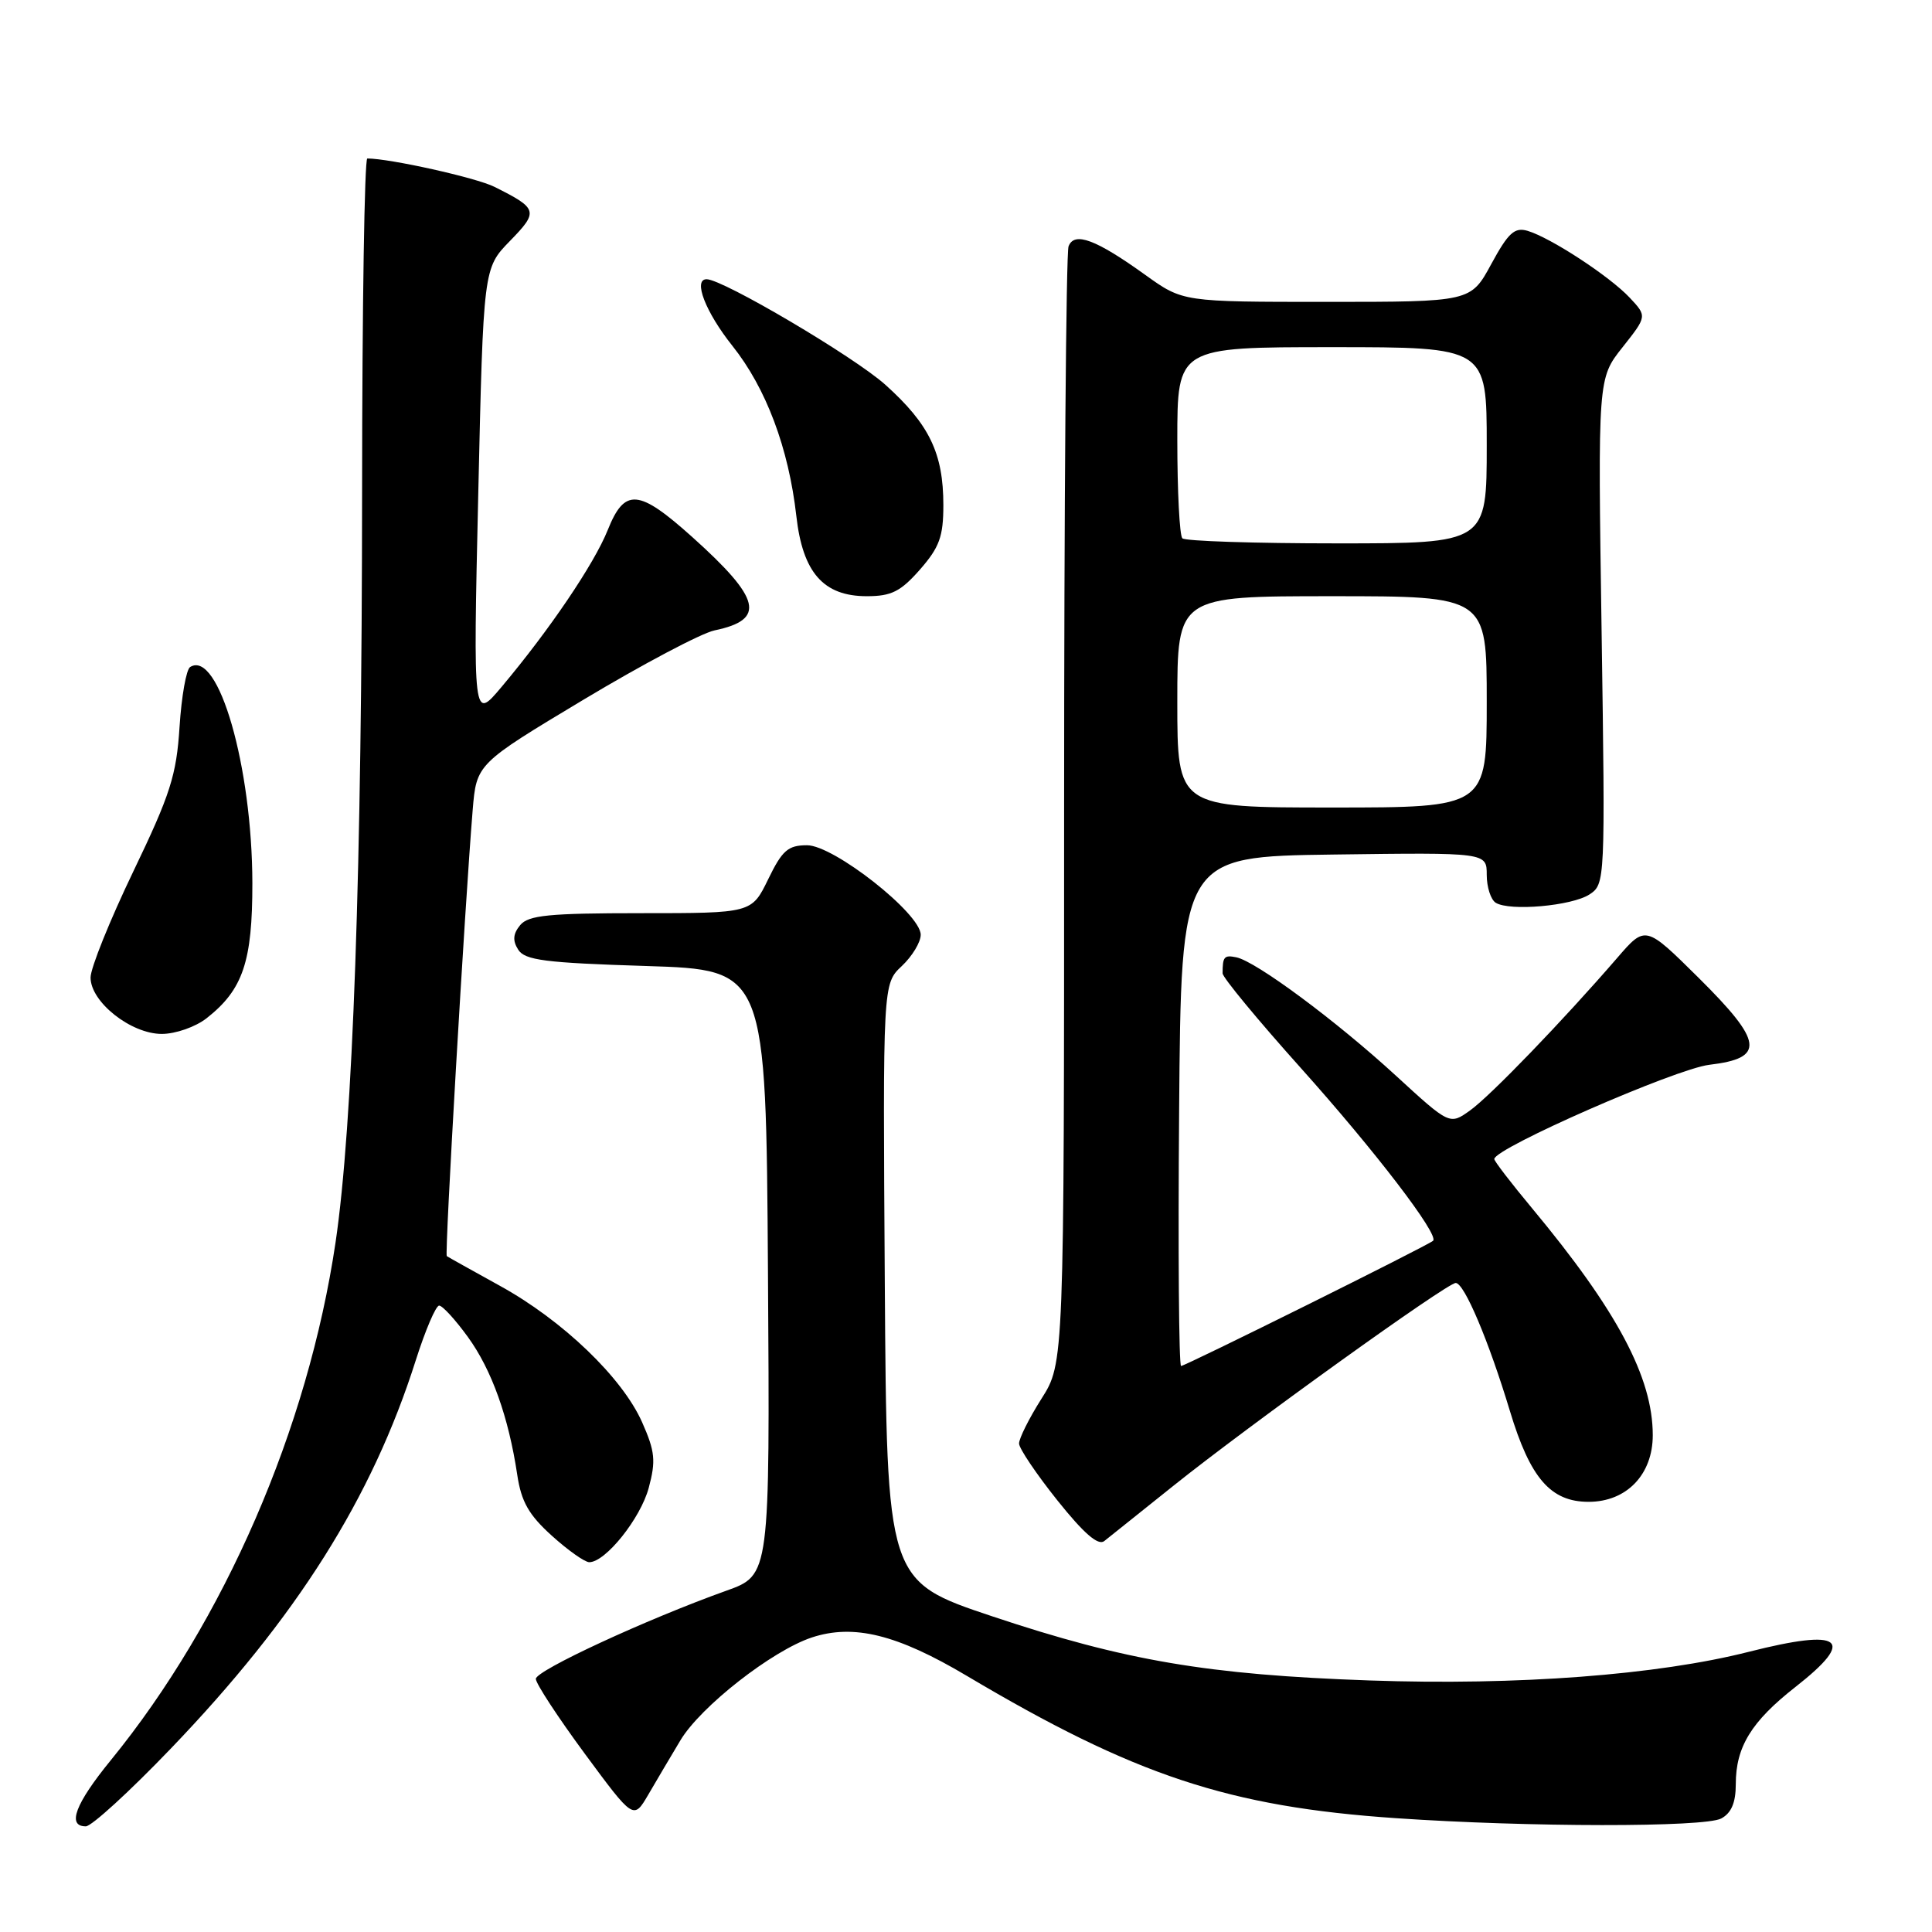 <?xml version="1.0" encoding="UTF-8" standalone="no"?>
<!DOCTYPE svg PUBLIC "-//W3C//DTD SVG 1.1//EN" "http://www.w3.org/Graphics/SVG/1.1/DTD/svg11.dtd" >
<svg xmlns="http://www.w3.org/2000/svg" xmlns:xlink="http://www.w3.org/1999/xlink" version="1.1" viewBox="0 0 256 256">
 <g >
 <path fill="currentColor"
d=" M 22.62 231.71 C 39.31 214.33 49.30 198.49 55.09 180.25 C 56.36 176.26 57.75 173.00 58.19 173.00 C 58.63 173.00 60.34 174.87 62.00 177.16 C 65.16 181.52 67.39 187.76 68.54 195.43 C 69.07 198.98 70.07 200.74 73.11 203.48 C 75.25 205.42 77.49 207.00 78.08 207.00 C 80.23 207.00 84.87 201.21 85.96 197.15 C 86.92 193.57 86.80 192.33 85.09 188.47 C 82.47 182.55 74.56 174.95 66.21 170.36 C 62.52 168.32 59.36 166.56 59.20 166.44 C 58.90 166.23 61.59 120.06 62.63 107.36 C 63.14 101.22 63.14 101.22 77.32 92.71 C 85.12 88.03 92.93 83.90 94.68 83.53 C 101.51 82.11 100.86 79.36 91.74 71.17 C 84.61 64.77 82.77 64.62 80.52 70.25 C 78.73 74.72 72.81 83.47 66.46 91.02 C 62.69 95.50 62.69 95.50 63.37 65.52 C 64.05 35.54 64.05 35.54 67.57 31.93 C 71.39 28.01 71.29 27.64 65.50 24.75 C 63.10 23.55 51.65 21.00 48.67 21.00 C 48.30 21.00 47.99 40.69 47.98 64.75 C 47.96 115.18 46.76 149.13 44.46 164.64 C 40.80 189.29 29.75 214.76 14.68 233.24 C 9.97 239.01 8.84 242.00 11.37 242.00 C 12.13 242.00 17.19 237.37 22.62 231.71 Z  M 228.07 240.96 C 229.41 240.24 230.00 238.87 230.00 236.42 C 230.00 231.47 232.06 228.11 237.92 223.52 C 246.03 217.16 244.12 215.73 231.74 218.87 C 219.61 221.95 201.08 223.35 181.50 222.67 C 160.07 221.92 149.11 220.06 131.50 214.18 C 117.50 209.50 117.50 209.50 117.24 169.93 C 116.98 130.37 116.98 130.37 119.49 128.01 C 120.87 126.71 122.00 124.85 122.00 123.86 C 122.00 121.06 110.49 112.00 106.94 112.00 C 104.42 112.00 103.65 112.67 101.79 116.50 C 99.60 121.00 99.60 121.00 84.92 121.00 C 72.75 121.00 70.02 121.27 68.93 122.58 C 67.98 123.73 67.90 124.63 68.66 125.83 C 69.55 127.24 72.22 127.58 85.61 128.00 C 101.50 128.50 101.50 128.50 101.76 168.60 C 102.02 208.71 102.02 208.71 96.26 210.77 C 85.62 214.58 71.00 221.35 71.00 222.46 C 71.00 223.07 73.91 227.52 77.47 232.35 C 83.95 241.13 83.95 241.13 85.89 237.82 C 86.95 235.99 88.88 232.74 90.16 230.60 C 92.84 226.12 102.32 218.71 107.58 216.97 C 113.12 215.15 118.87 216.57 128.11 222.06 C 150.37 235.28 162.81 239.41 185.00 240.92 C 202.50 242.12 225.86 242.14 228.07 240.96 Z  M 155.50 196.86 C 165.57 188.80 191.74 170.00 192.89 170.00 C 194.02 170.00 197.25 177.63 200.07 186.96 C 202.76 195.88 205.47 199.00 210.50 199.00 C 215.53 199.00 219.00 195.39 219.00 190.17 C 219.00 182.52 214.28 173.65 202.99 160.08 C 200.25 156.79 198.00 153.86 198.00 153.58 C 198.00 152.15 222.03 141.62 226.50 141.09 C 233.93 140.21 233.66 138.08 225.05 129.54 C 218.03 122.59 218.03 122.59 214.27 126.95 C 207.11 135.23 197.49 145.21 194.79 147.14 C 192.09 149.07 192.09 149.07 184.94 142.51 C 177.02 135.24 166.42 127.38 163.82 126.85 C 162.21 126.52 162.00 126.76 162.00 128.97 C 162.00 129.51 166.66 135.15 172.35 141.50 C 182.21 152.50 190.73 163.64 189.89 164.41 C 189.24 165.02 157.06 181.00 156.50 181.00 C 156.21 181.00 156.09 165.81 156.24 147.25 C 156.50 113.50 156.50 113.50 176.75 113.23 C 197.00 112.96 197.00 112.96 197.00 115.92 C 197.00 117.55 197.54 119.21 198.19 119.62 C 200.05 120.77 208.27 120.04 210.61 118.52 C 212.69 117.15 212.71 116.87 212.22 83.64 C 211.72 50.14 211.72 50.14 214.99 46.02 C 218.25 41.90 218.25 41.90 215.93 39.43 C 213.27 36.60 205.49 31.51 202.42 30.59 C 200.69 30.08 199.86 30.83 197.60 34.99 C 194.88 40.00 194.88 40.00 175.81 40.00 C 156.74 40.00 156.74 40.00 151.79 36.45 C 145.21 31.72 142.35 30.65 141.59 32.64 C 141.26 33.48 141.00 67.11 141.00 107.39 C 141.00 180.61 141.00 180.61 138.00 185.34 C 136.35 187.94 135.02 190.62 135.03 191.28 C 135.05 191.95 137.34 195.34 140.11 198.81 C 143.61 203.19 145.51 204.84 146.32 204.20 C 146.97 203.68 151.10 200.39 155.50 196.86 Z  M 27.39 134.91 C 32.20 131.13 33.45 127.41 33.44 117.00 C 33.41 101.56 28.95 86.06 25.20 88.38 C 24.68 88.69 24.05 92.27 23.79 96.33 C 23.38 102.73 22.57 105.27 17.66 115.48 C 14.55 121.95 12.00 128.28 12.00 129.53 C 12.00 132.77 17.35 137.00 21.44 137.00 C 23.26 137.00 25.92 136.07 27.39 134.91 Z  M 121.90 75.47 C 124.48 72.52 125.00 71.10 125.00 66.93 C 125.00 60.06 123.14 56.21 117.30 50.97 C 113.16 47.26 95.78 37.00 93.63 37.00 C 91.80 37.00 93.48 41.35 97.05 45.83 C 101.52 51.44 104.50 59.39 105.52 68.38 C 106.36 75.87 109.11 79.00 114.85 79.00 C 118.11 79.00 119.33 78.39 121.90 75.47 Z  M 156.00 93.00 C 156.00 79.00 156.00 79.00 176.50 79.00 C 197.00 79.00 197.00 79.00 197.00 93.00 C 197.00 107.00 197.00 107.00 176.50 107.00 C 156.00 107.00 156.00 107.00 156.00 93.00 Z  M 156.67 71.33 C 156.30 70.97 156.00 65.12 156.00 58.33 C 156.00 46.00 156.00 46.00 176.50 46.00 C 197.00 46.00 197.00 46.00 197.00 59.00 C 197.00 72.00 197.00 72.00 177.17 72.00 C 166.26 72.00 157.03 71.70 156.67 71.33 Z "/>
</g>
</svg>